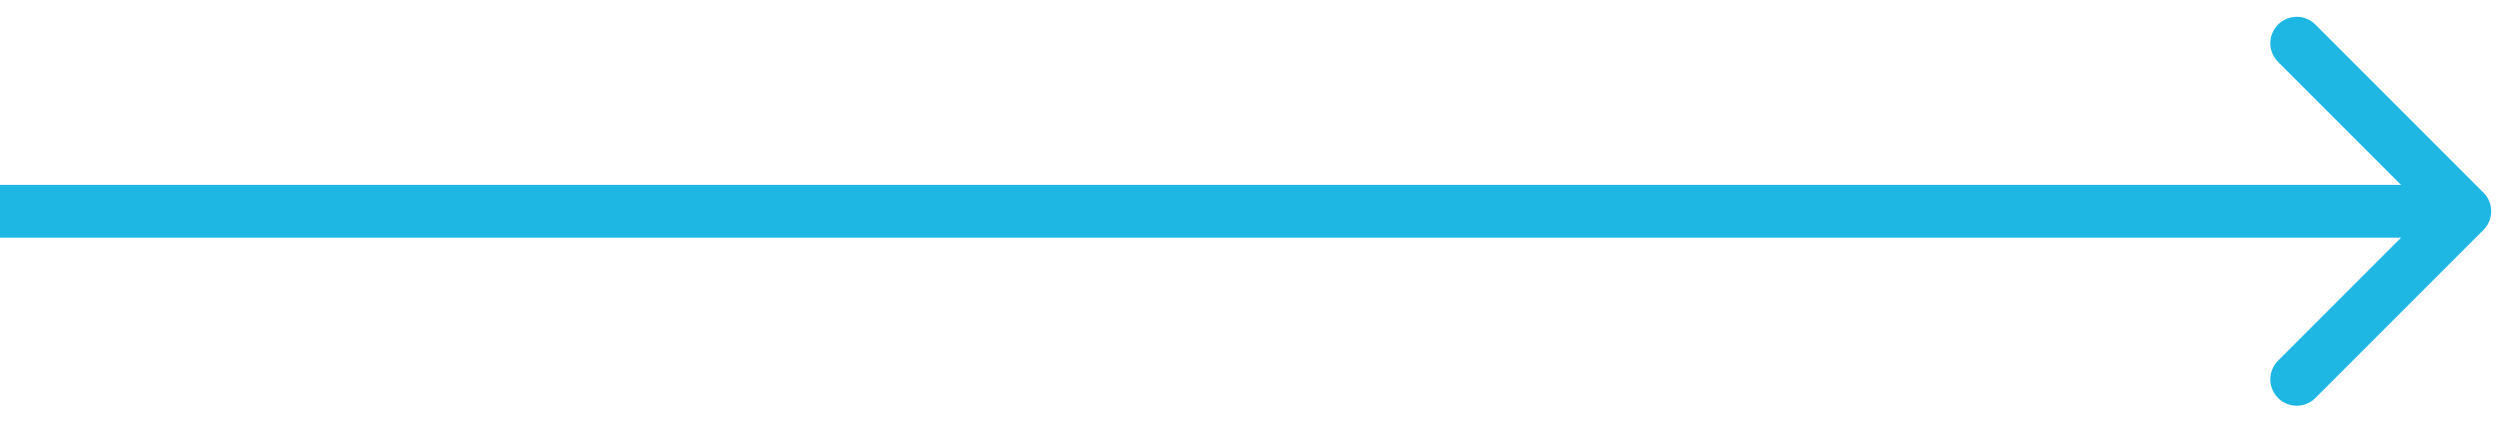 <svg width="71" height="12" viewBox="0 0 71 12" fill="none" xmlns="http://www.w3.org/2000/svg">
<path d="M70.53 6.53C70.823 6.237 70.823 5.763 70.53 5.47L65.757 0.697C65.465 0.404 64.99 0.404 64.697 0.697C64.404 0.99 64.404 1.464 64.697 1.757L68.939 6L64.697 10.243C64.404 10.536 64.404 11.01 64.697 11.303C64.99 11.596 65.465 11.596 65.757 11.303L70.53 6.53ZM0 6.75H70V5.25H0V6.75Z" fill="#1EB7E3"/>
</svg>
